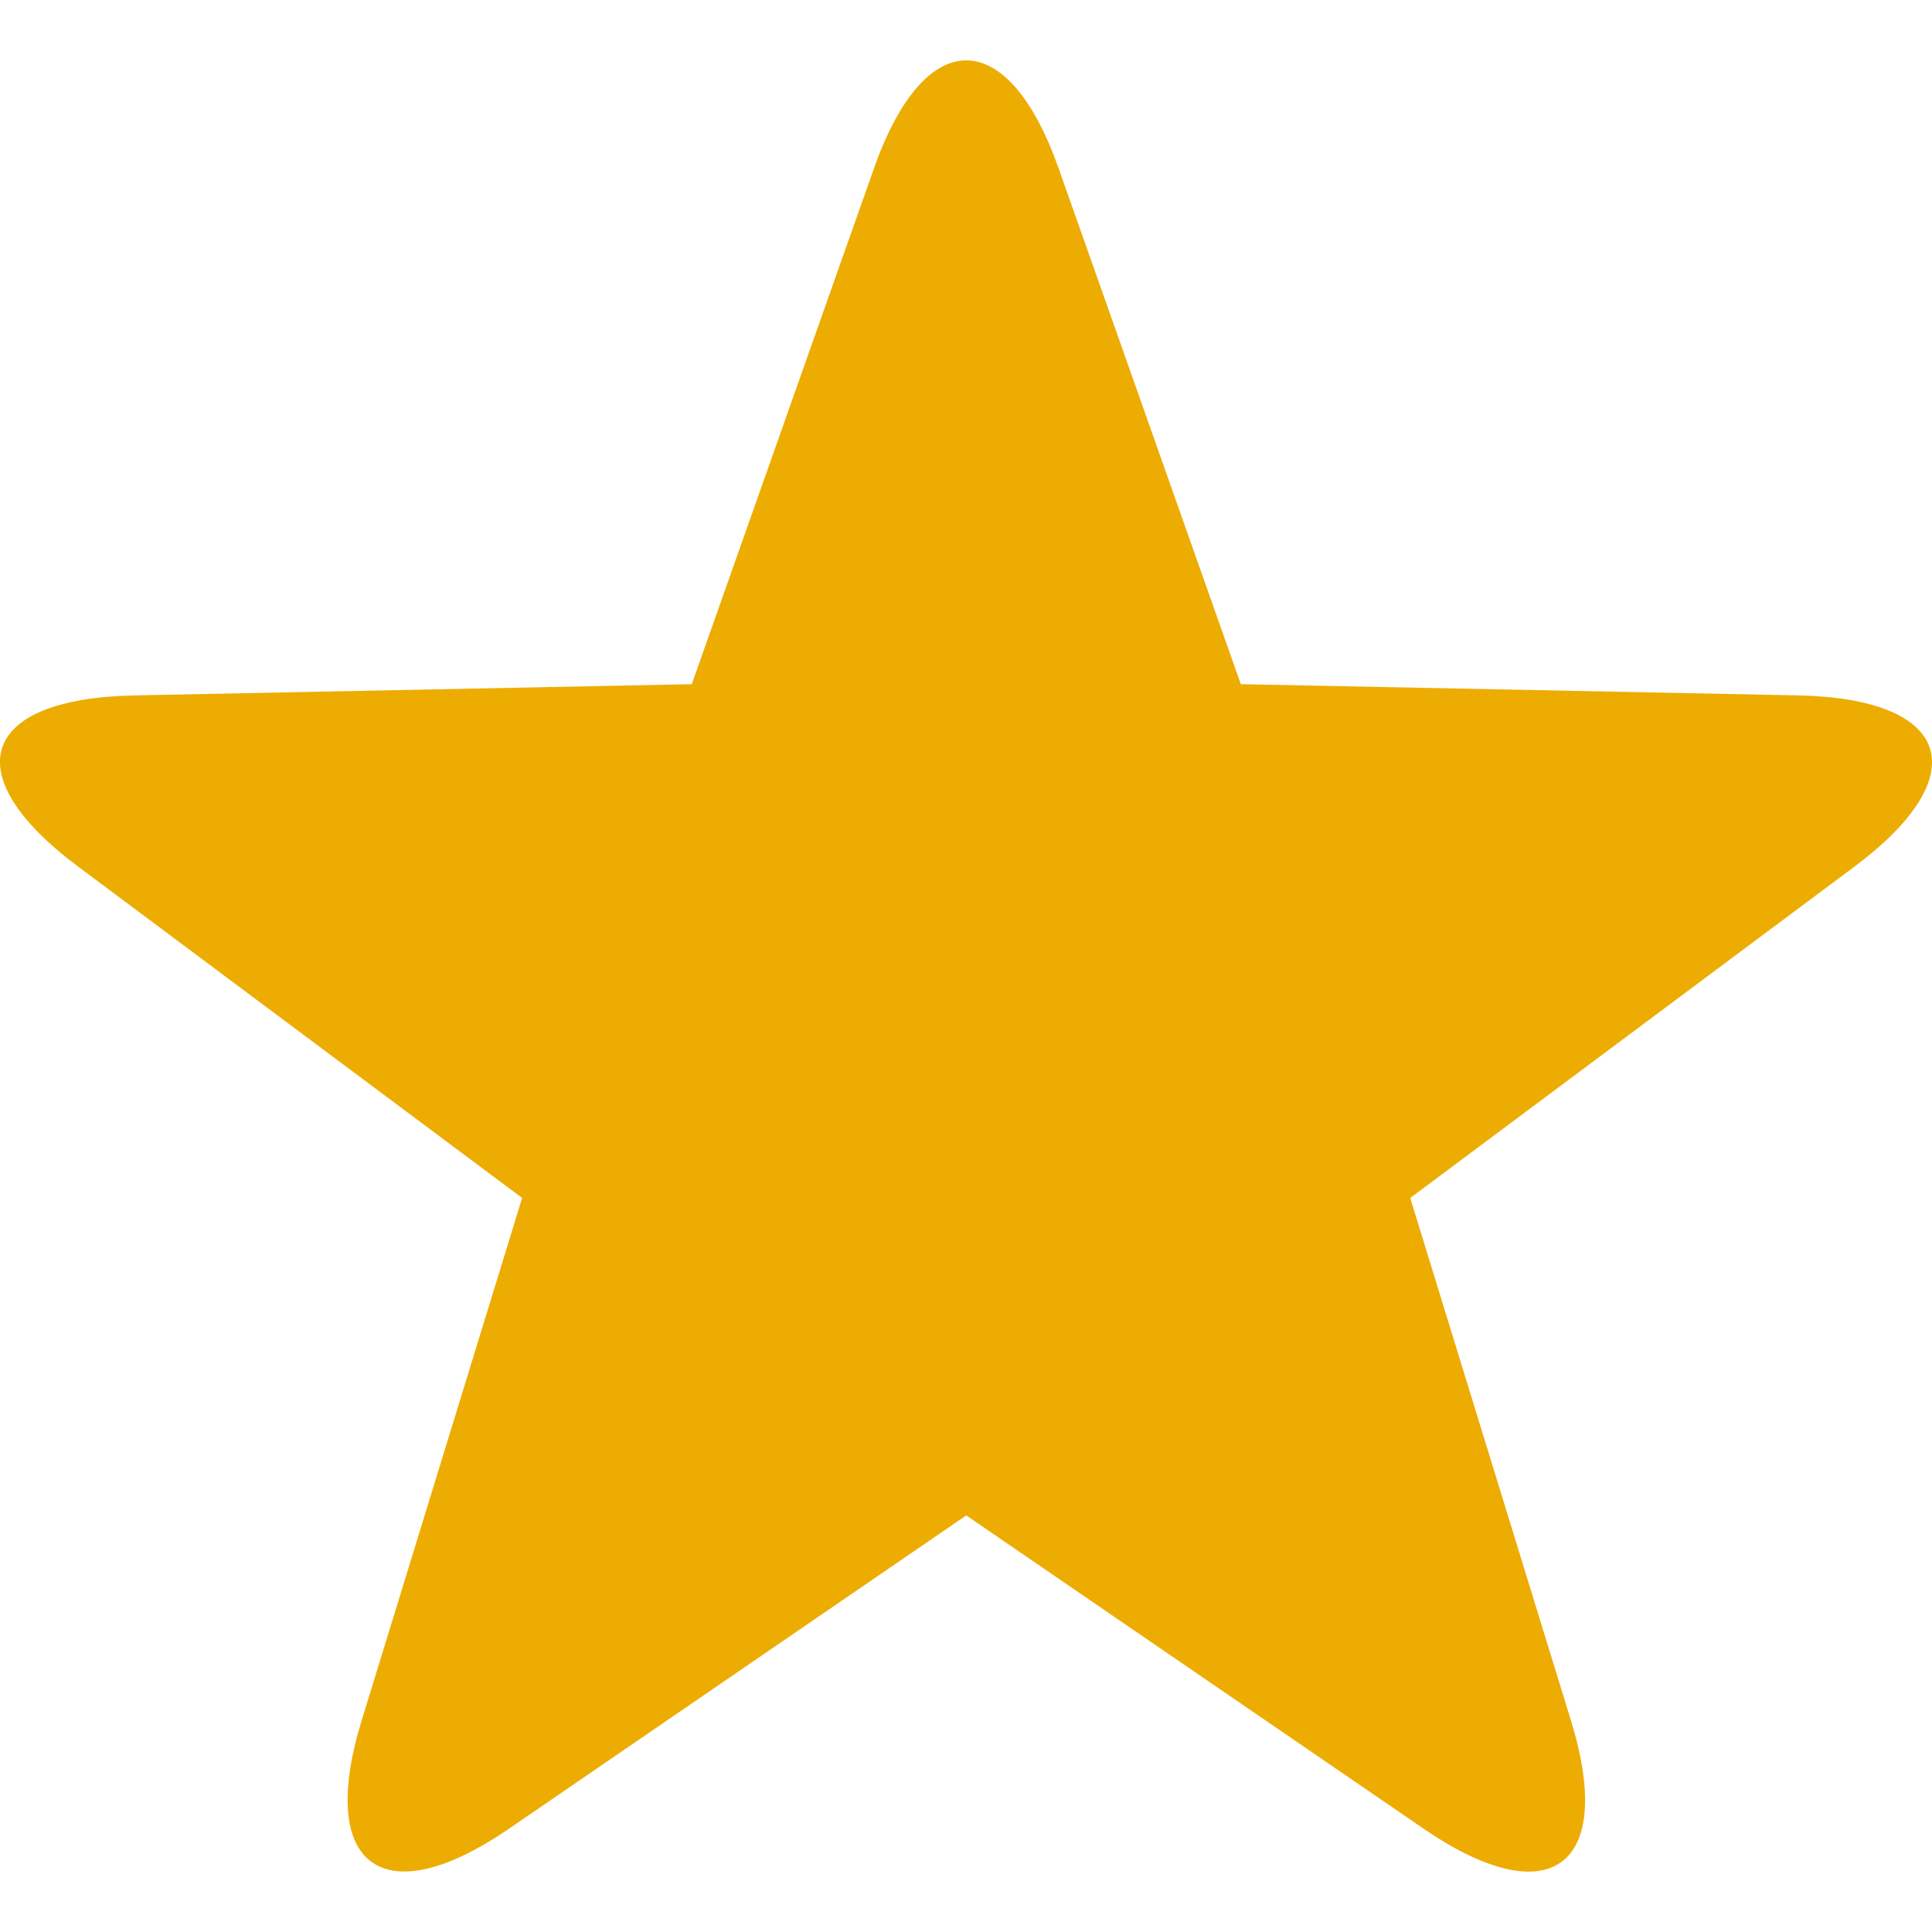 <?xml version="1.0" encoding="UTF-8"?>
<svg width="16px" height="16px" viewBox="0 0 16 16" version="1.1" xmlns="http://www.w3.org/2000/svg" xmlns:xlink="http://www.w3.org/1999/xlink">
    <title>Icons/Star/Solid</title>
    <g id="Icons/Star/Solid" stroke="none" stroke-width="1" fill="none" fill-rule="evenodd">
        <path d="M7.239,1.391 C7.661,0.198 8.348,0.208 8.766,1.391 L10.276,5.666 L14.891,5.759 C16.164,5.785 16.37,6.421 15.359,7.176 L11.679,9.921 L13.011,14.252 C13.382,15.461 12.833,15.859 11.792,15.146 L8.002,12.55 L4.213,15.146 C3.168,15.862 2.626,15.451 2.994,14.252 L4.324,9.921 L0.646,7.176 C-0.369,6.419 -0.17,5.785 1.113,5.759 L5.729,5.666 L7.239,1.391 Z" id="Path" fill="#EDAC01"></path>
    </g>
</svg>